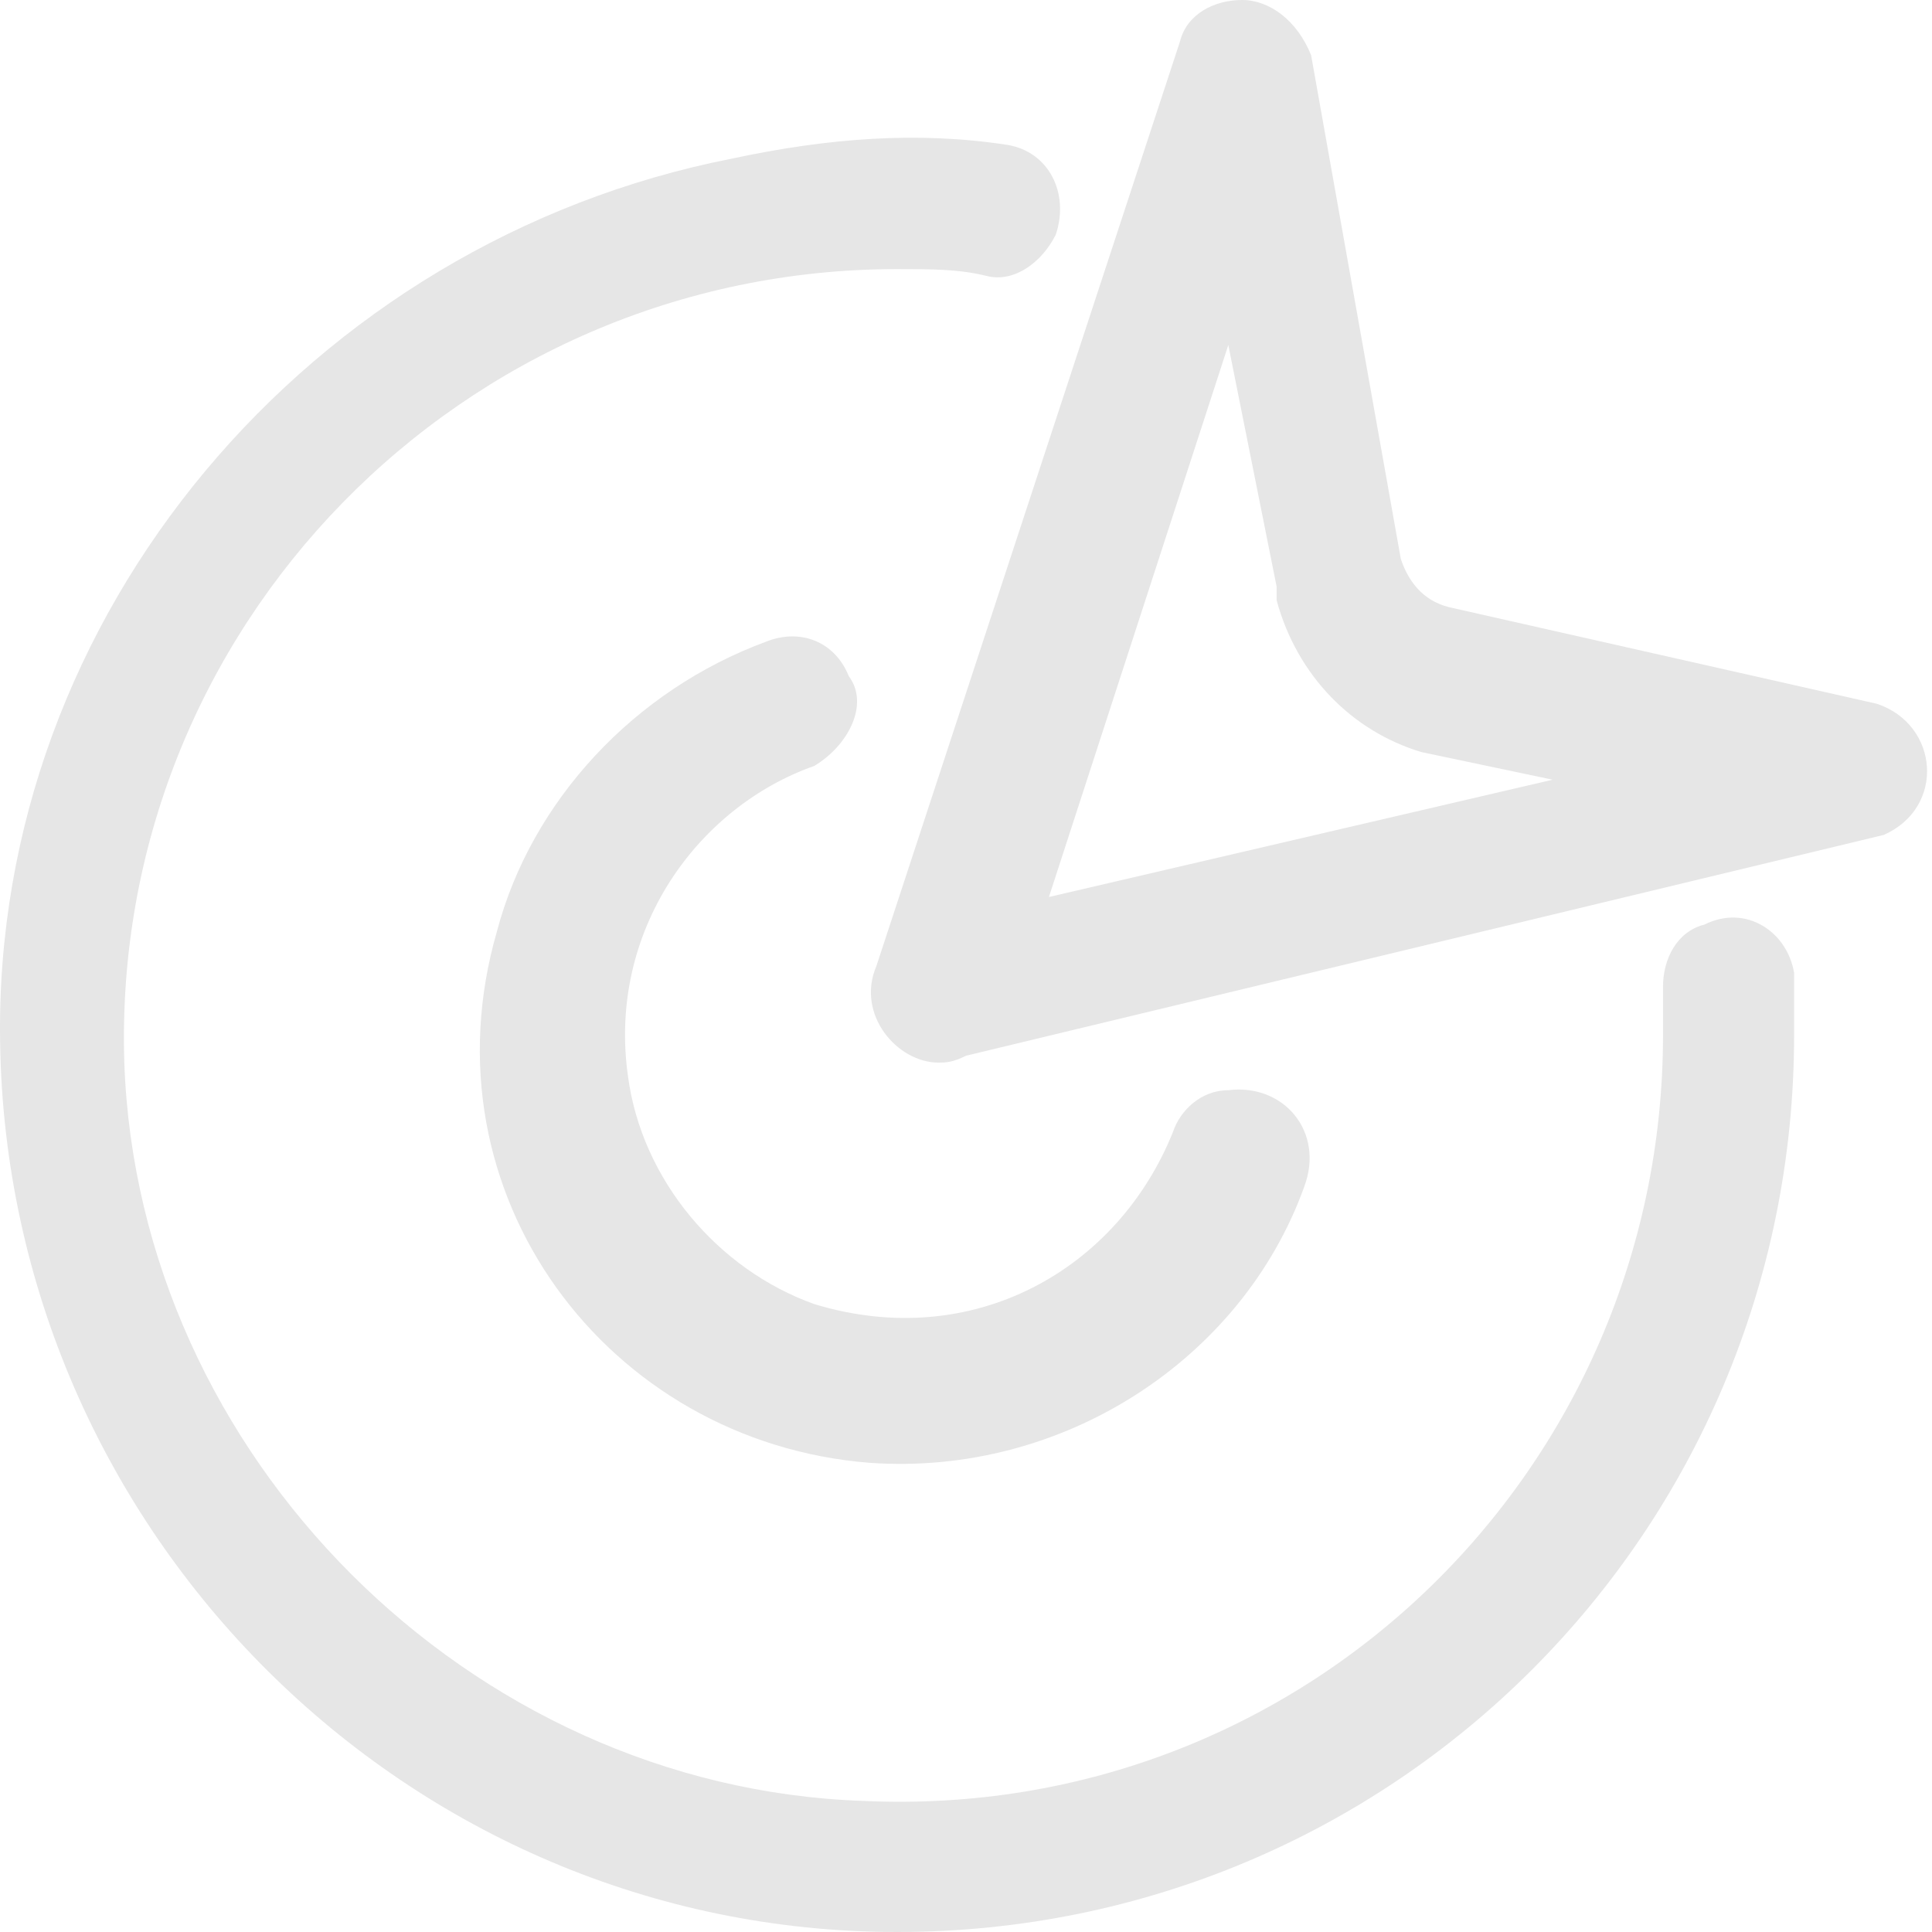 <?xml version="1.0" standalone="no"?><!DOCTYPE svg PUBLIC "-//W3C//DTD SVG 1.1//EN" "http://www.w3.org/Graphics/SVG/1.1/DTD/svg11.dtd"><svg t="1569677355471" class="icon" viewBox="0 0 1024 1024" version="1.1" xmlns="http://www.w3.org/2000/svg" p-id="34222" xmlns:xlink="http://www.w3.org/1999/xlink" width="300" height="300"><defs><style type="text/css"></style></defs><path d="M431.601 405.943c-62.171 21.943-109.714 87.771-98.743 164.571 7.314 54.857 47.543 102.4 98.743 120.686 84.114 25.6 160.914-18.286 190.171-91.429 3.657-10.971 14.629-21.943 29.257-21.943 29.257-3.657 51.2 21.943 40.229 51.2-32.914 91.429-128 153.6-230.4 146.286-138.971-10.971-237.714-142.629-197.486-281.6 18.286-69.486 73.143-128 142.629-153.6 18.286-7.314 36.571 0 43.886 18.286 10.971 14.629 0 36.571-18.286 47.543" fill="#e6e6e6" p-id="34223"></path><path d="M903.373 490.057c-14.629 3.657-21.943 18.286-21.943 32.914v25.6c0 230.4-190.171 416.914-424.229 405.943-208.457-7.314-384-182.857-391.314-391.314C58.573 332.8 245.087 142.629 475.487 142.629c18.286 0 32.914 0 47.543 3.657s29.257-7.314 36.571-21.943c7.314-21.943-3.657-43.886-25.6-47.543-47.543-7.314-95.086-3.657-146.286 7.314C164.63 128-3.599 325.486 0.059 552.229 3.716 811.886 215.83 1024 475.487 1024c263.314 0 475.429-212.114 475.429-475.429v-32.914c-3.657-21.943-25.6-36.571-47.543-25.6z" fill="#e6e6e6" p-id="34224"></path><path d="M658.344 0c-14.629 0-29.257 7.314-32.914 21.943L464.516 512c-10.971 25.6 10.971 51.2 32.914 51.2 3.657 0 7.314 0 14.629-3.657l486.4-117.029c32.914-14.629 29.257-58.514-3.657-69.486L768.059 321.829c-14.629-3.657-21.943-14.629-25.6-25.6L694.916 29.257c-7.314-18.286-21.943-29.257-36.571-29.257m-7.314 182.857l25.6 128v7.314c10.971 40.229 40.229 69.486 76.8 80.457l69.486 14.629-266.971 62.171 95.086-292.571" fill="#e6e6e6" p-id="34225"></path></svg>